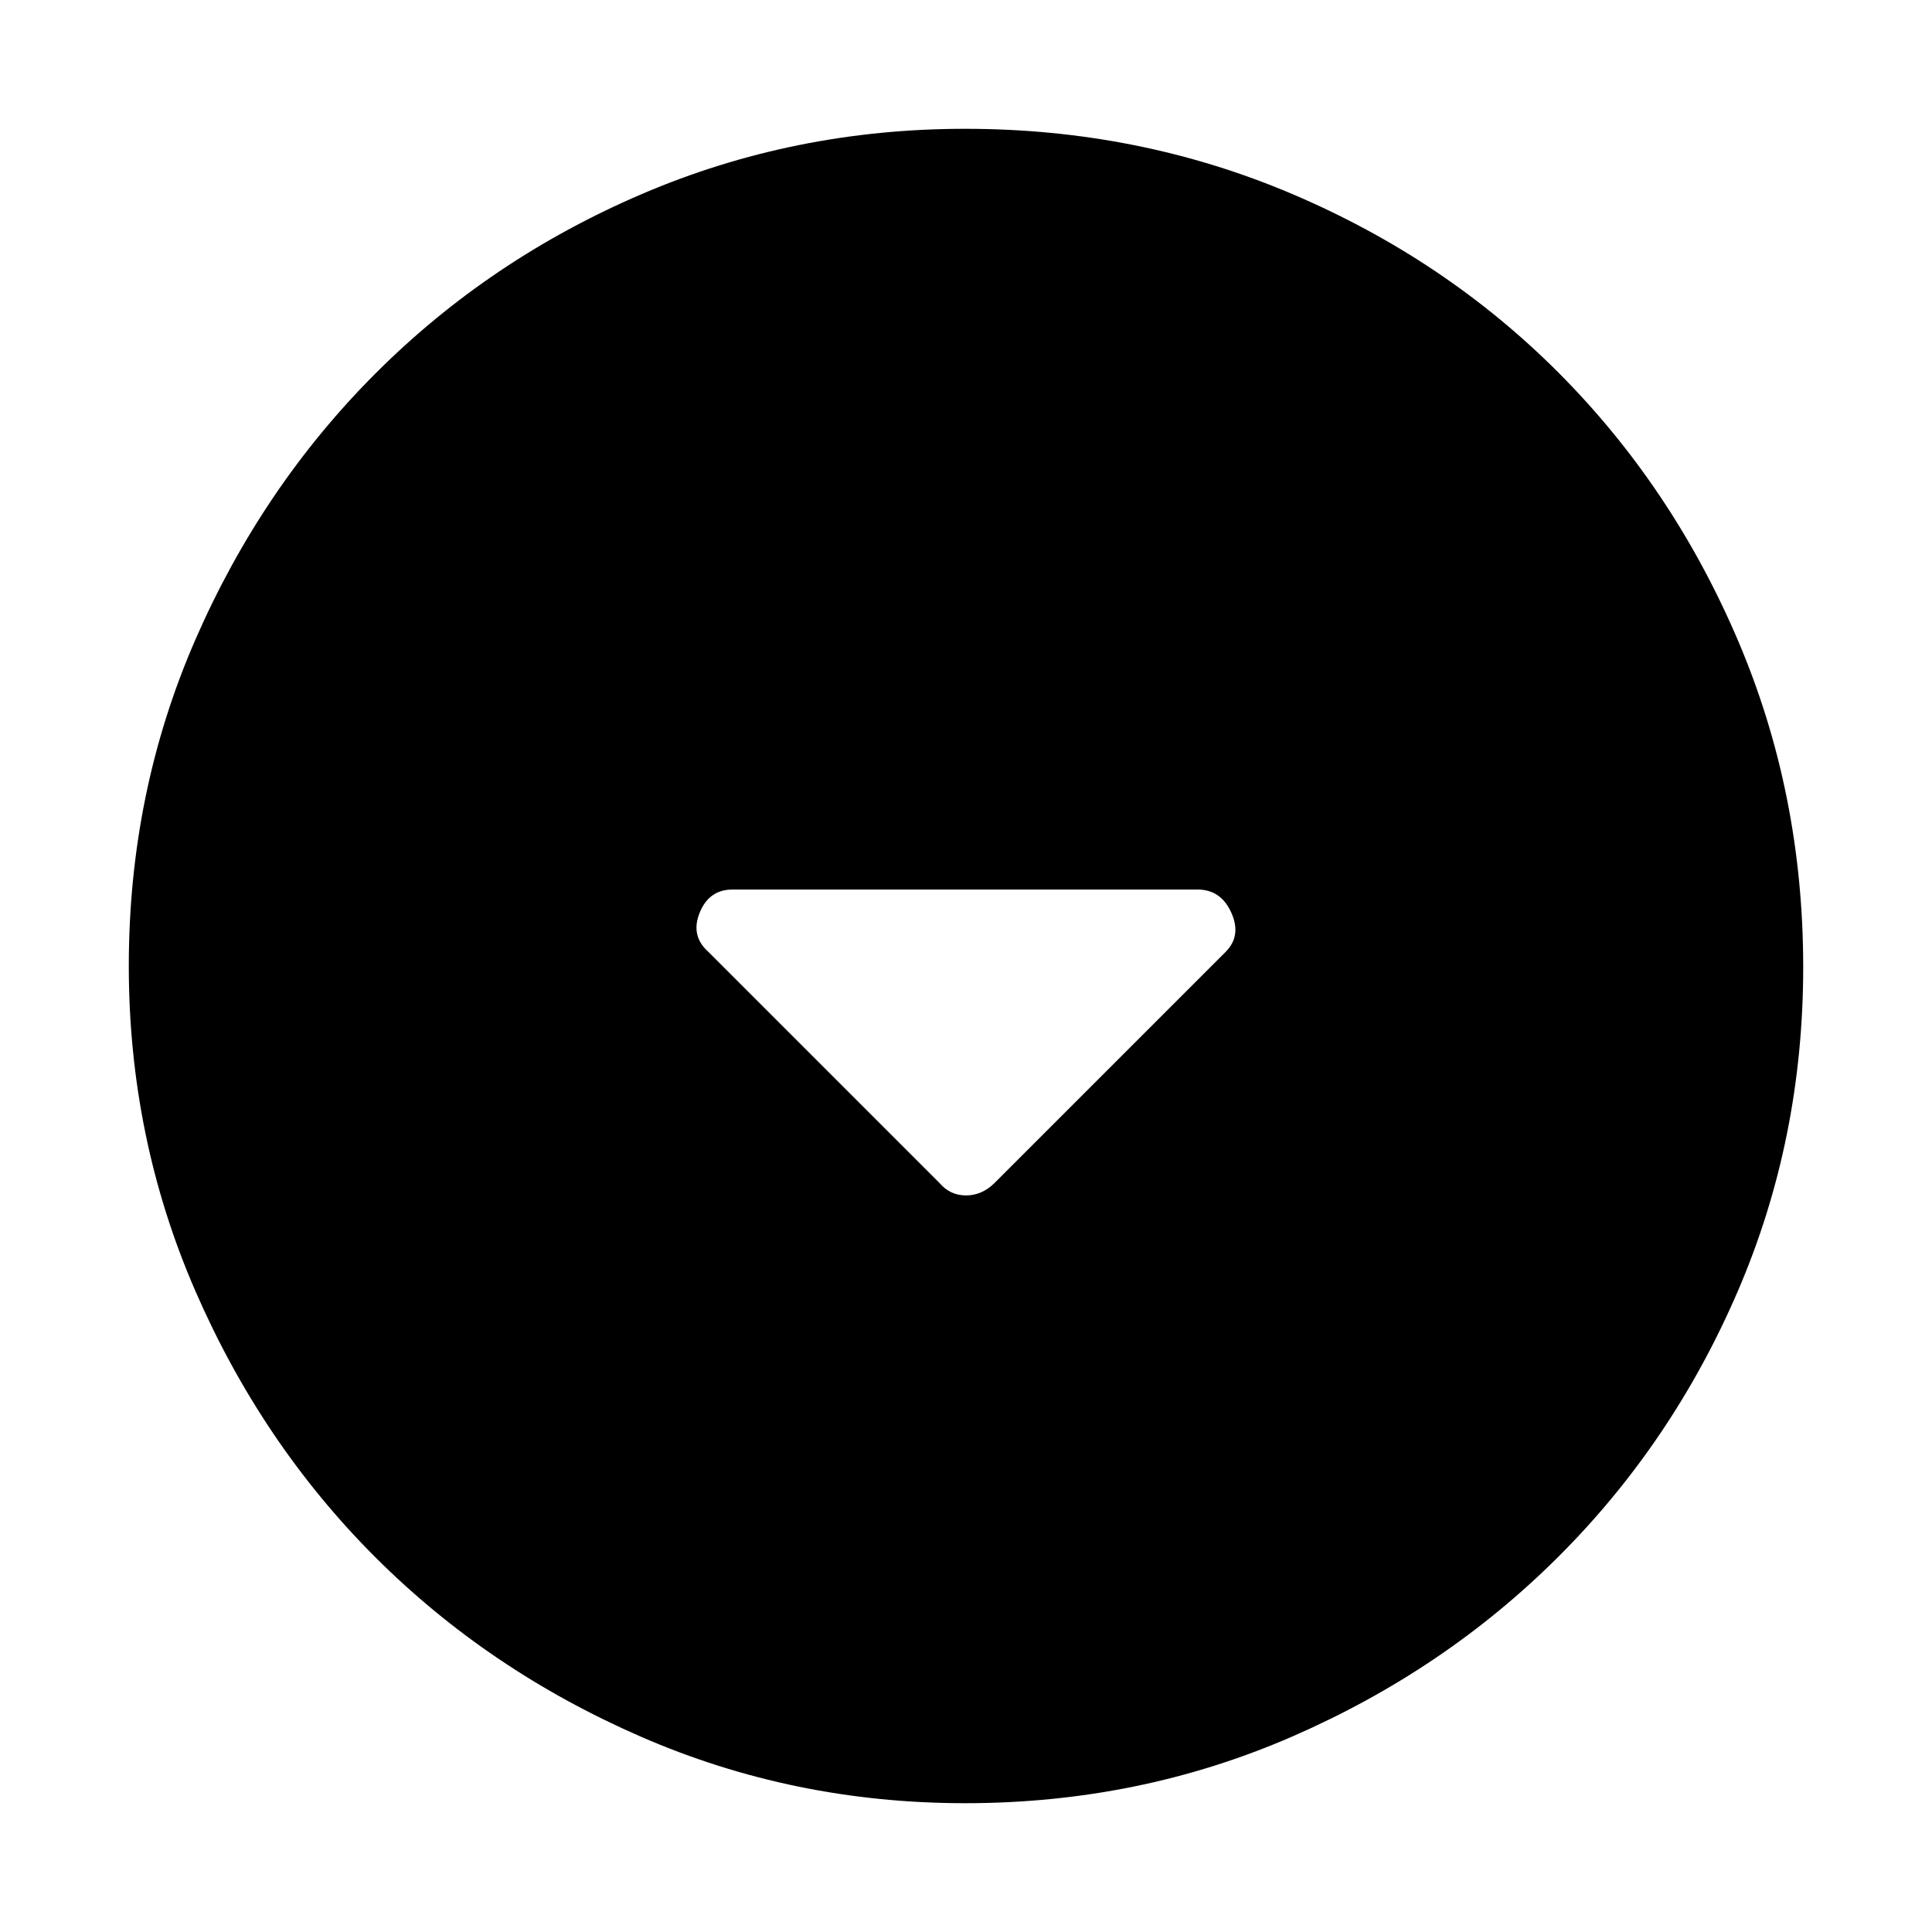 <svg xmlns="http://www.w3.org/2000/svg" height="48" viewBox="0 -960 960 960" width="48"><path d="M467-372q5.18 6 13 6t14-6l115-115q8-8 2.83-19.5Q606.67-518 595-518H364q-11.67 0-16.33 11.5Q343-495 352-487l115 115Zm12.54 308q-85.18 0-161.02-33.02t-132.16-89.34q-56.32-56.32-89.34-132.29T64-480q0-86.27 33.08-162.15 33.08-75.88 89.68-132.47 56.61-56.59 132.22-88.99Q394.59-896 479.56-896q86.33 0 162.51 32.39 76.18 32.4 132.56 89Q831-718 863.5-641.96q32.5 76.04 32.5 162.5 0 85.46-32.39 160.8-32.4 75.34-88.99 131.92Q718.03-130.16 642-97.08 565.98-64 479.54-64Z"/></svg>